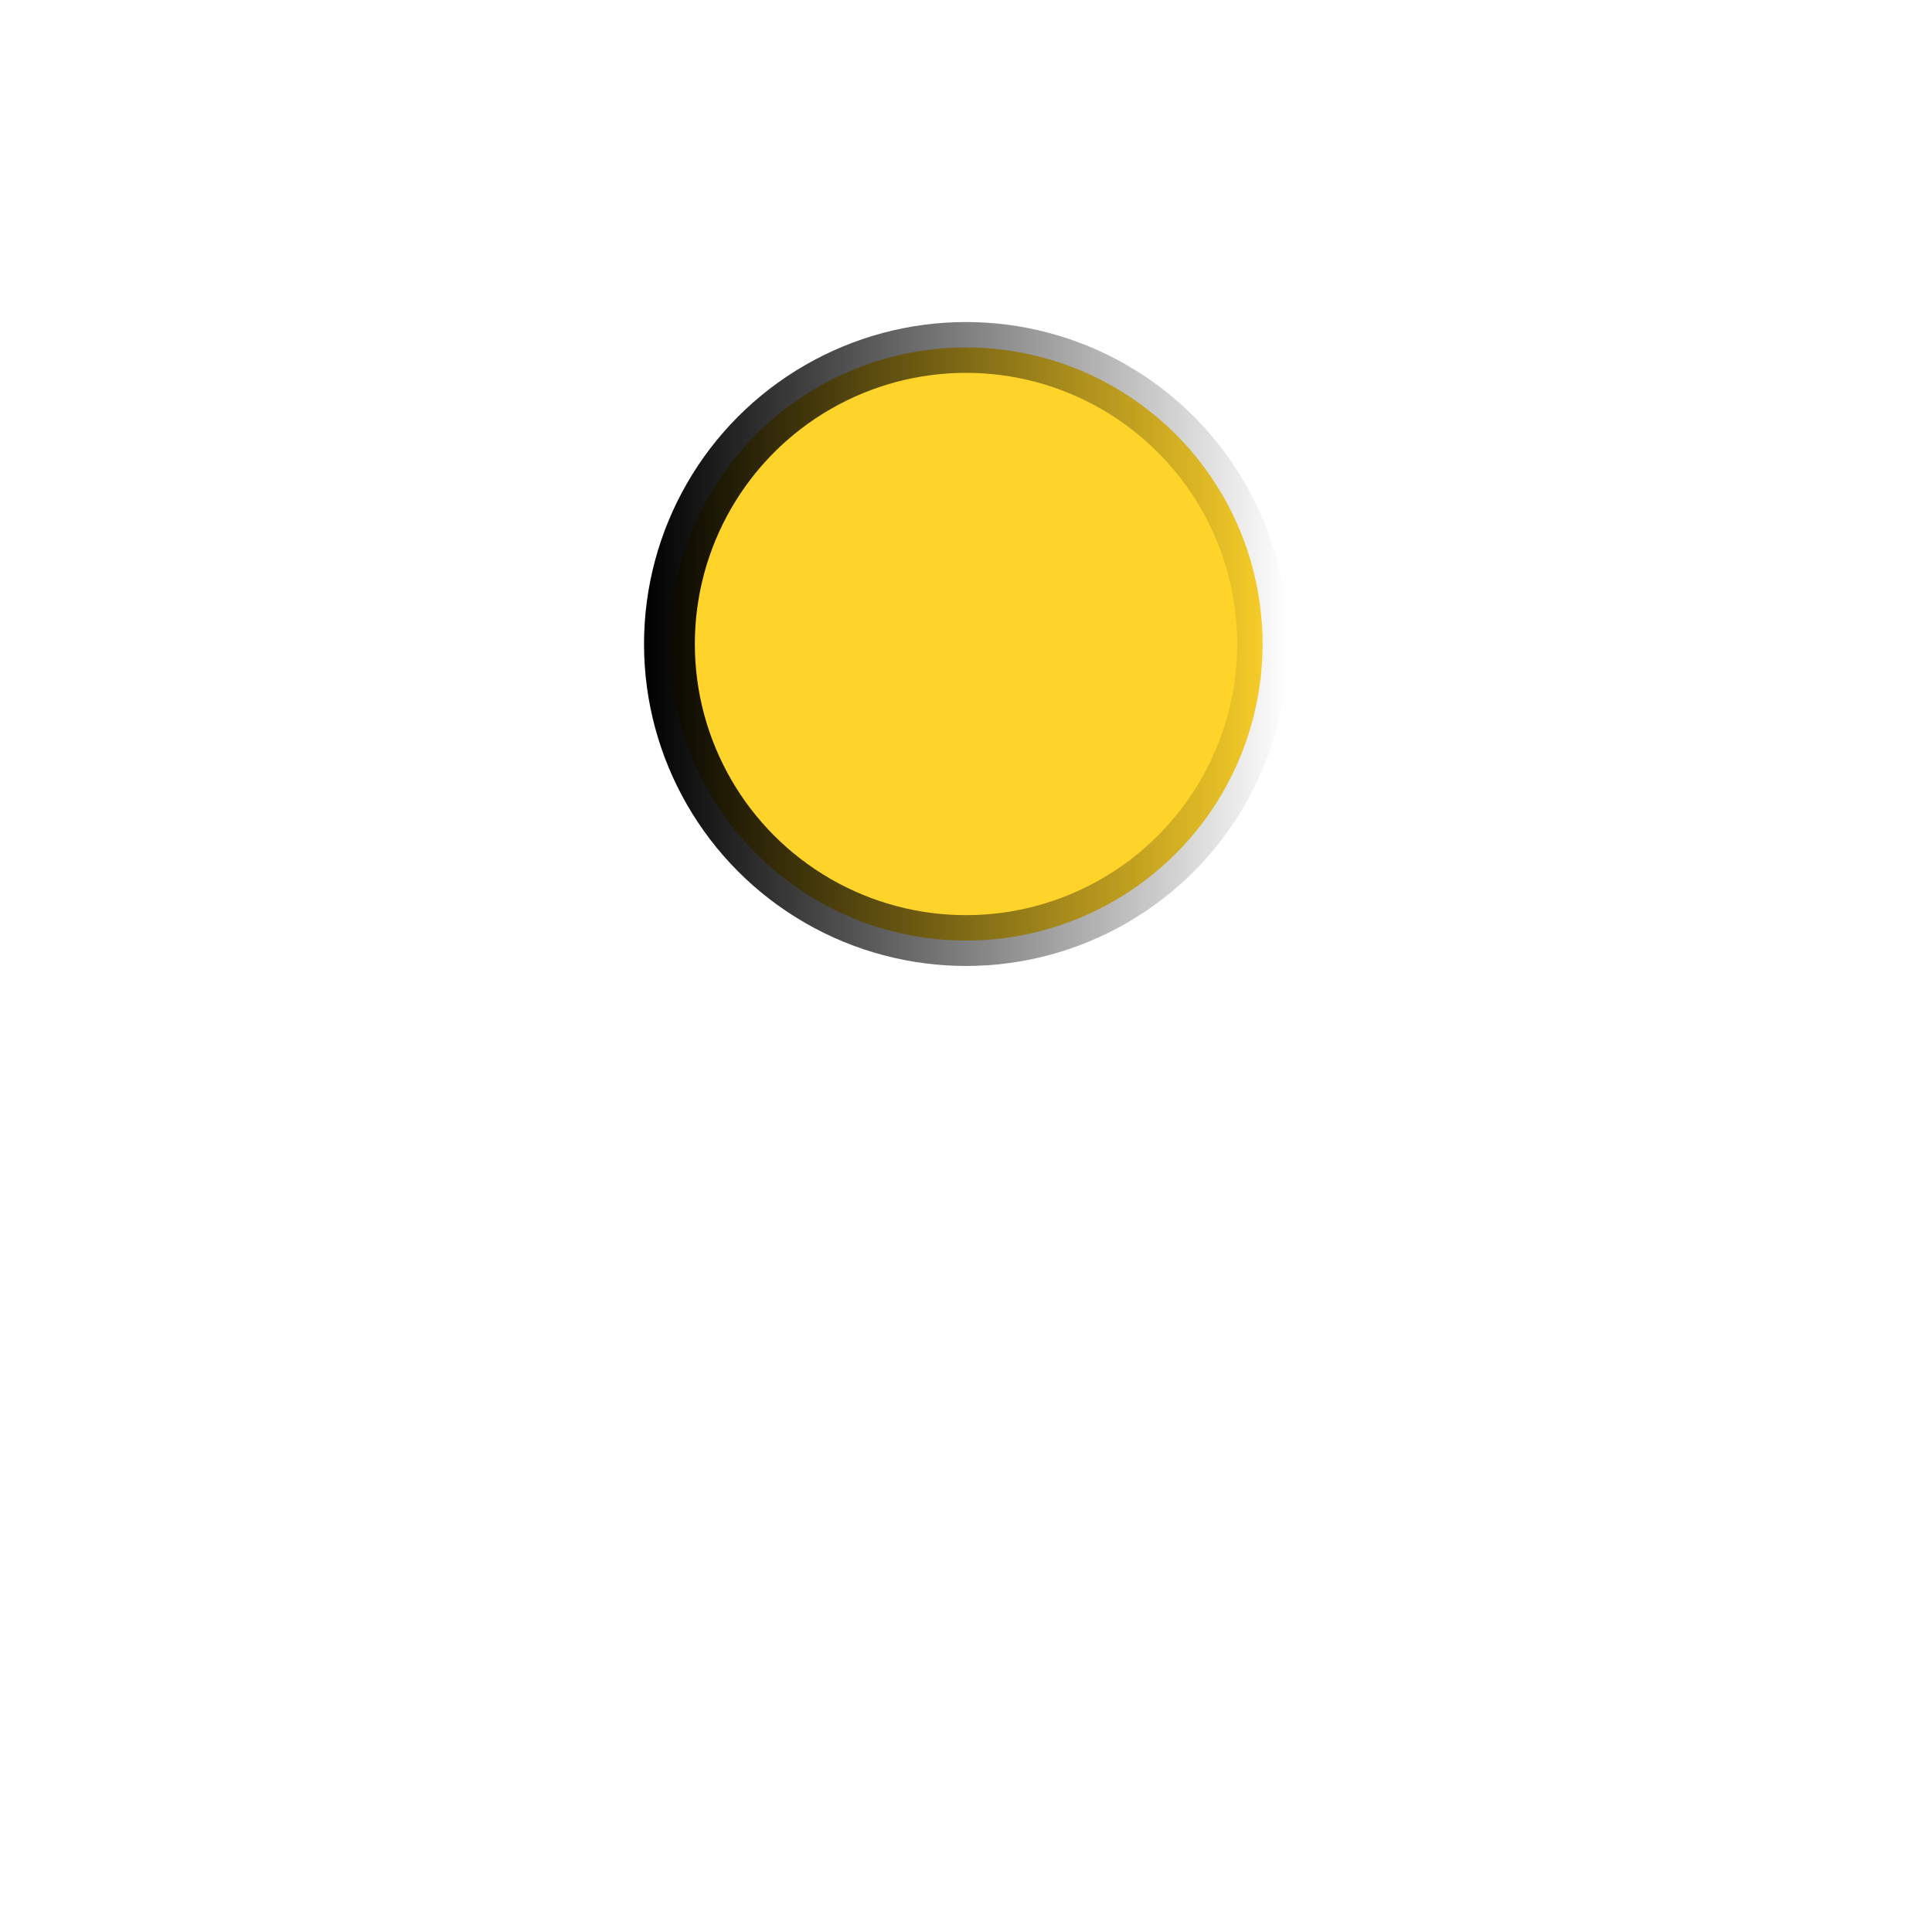 <?xml version="1.0" encoding="UTF-8" standalone="no"?>
<!-- Created with Inkscape (http://www.inkscape.org/) -->

<svg
   xmlns:dc="http://purl.org/dc/elements/1.1/"
   xmlns:cc="http://creativecommons.org/ns#"
   xmlns:rdf="http://www.w3.org/1999/02/22-rdf-syntax-ns#"
   xmlns:svg="http://www.w3.org/2000/svg"
   xmlns="http://www.w3.org/2000/svg"
   xmlns:xlink="http://www.w3.org/1999/xlink"
   xmlns:sodipodi="http://sodipodi.sourceforge.net/DTD/sodipodi-0.dtd"
   xmlns:inkscape="http://www.inkscape.org/namespaces/inkscape"
   width="30"
   height="30"
   viewBox="0 0 30 30"
   version="1.1"
   id="svg8"
   inkscape:version="0.92.3 (2405546, 2018-03-11)"
   sodipodi:docname="Lamp1.svg">
  <defs
     id="defs2">
    <linearGradient
       inkscape:collect="always"
       id="linearGradient1489">
      <stop
         style="stop-color:#000000;stop-opacity:1;"
         offset="0"
         id="stop1485" />
      <stop
         style="stop-color:#000000;stop-opacity:0;"
         offset="1"
         id="stop1487" />
    </linearGradient>
    <linearGradient
       inkscape:collect="always"
       xlink:href="#linearGradient1489"
       id="linearGradient1499"
       x1="10.211"
       y1="1072.52"
       x2="19.789"
       y2="1072.52"
       gradientUnits="userSpaceOnUse"
       gradientTransform="matrix(1.044,0,0,1.044,-0.661,-17.278)" />
  </defs>
  <sodipodi:namedview
     id="base"
     pagecolor="#ffffff"
     bordercolor="#666666"
     borderopacity="1.0"
     inkscape:pageopacity="0.0"
     inkscape:pageshadow="2"
     inkscape:zoom="15.839192"
     inkscape:cx="24.872378"
     inkscape:cy="31.299329"
     inkscape:document-units="px"
     inkscape:current-layer="layer1"
     showgrid="true"
     units="px"
     showguides="true"
     inkscape:guide-bbox="true"
     inkscape:window-width="2493"
     inkscape:window-height="1256"
     inkscape:window-x="67"
     inkscape:window-y="27"
     inkscape:window-maximized="1">
    <inkscape:grid
       type="xygrid"
       id="grid10" />
    <sodipodi:guide
       position="13,35"
       orientation="0,1"
       id="guide3701"
       inkscape:locked="false" />
    <sodipodi:guide
       position="9,25"
       orientation="0,1"
       id="guide3703"
       inkscape:locked="false" />
    <sodipodi:guide
       position="52,43"
       orientation="0.707,0.707"
       id="guide3705"
       inkscape:locked="false" />
    <sodipodi:guide
       position="46,39"
       orientation="0.707,0.707"
       id="guide3707"
       inkscape:locked="false" />
    <sodipodi:guide
       position="47,12"
       orientation="-0.707,0.707"
       id="guide3709"
       inkscape:locked="false" />
    <sodipodi:guide
       position="37,12"
       orientation="-0.707,0.707"
       id="guide3711"
       inkscape:locked="false" />
    <sodipodi:guide
       position="18,7"
       orientation="0.707,0.707"
       id="guide3713"
       inkscape:locked="false" />
    <sodipodi:guide
       position="20,15"
       orientation="0.707,0.707"
       id="guide3715"
       inkscape:locked="false" />
    <sodipodi:guide
       position="4,39"
       orientation="-0.707,0.707"
       id="guide3717"
       inkscape:locked="false" />
    <sodipodi:guide
       position="10,35"
       orientation="-0.707,0.707"
       id="guide3719"
       inkscape:locked="false" />
    <sodipodi:guide
       position="38,58"
       orientation="0,1"
       id="guide4565"
       inkscape:locked="false" />
    <sodipodi:guide
       position="44,37"
       orientation="0,1"
       id="guide4567"
       inkscape:locked="false" />
  </sodipodi:namedview>
  <g
     inkscape:label="Layer 1"
     inkscape:groupmode="layer"
     id="layer1"
     transform="translate(0,-1092.52)">
    <circle
       style="opacity:1;fill:#ffd42a;fill-opacity:1;stroke:url(#linearGradient1499);stroke-width:0.789;stroke-linejoin:round;stroke-miterlimit:4;stroke-dasharray:none;stroke-opacity:1"
       id="path1483"
       cx="15"
       cy="1102.52"
       r="4.605" />
  </g>
</svg>
